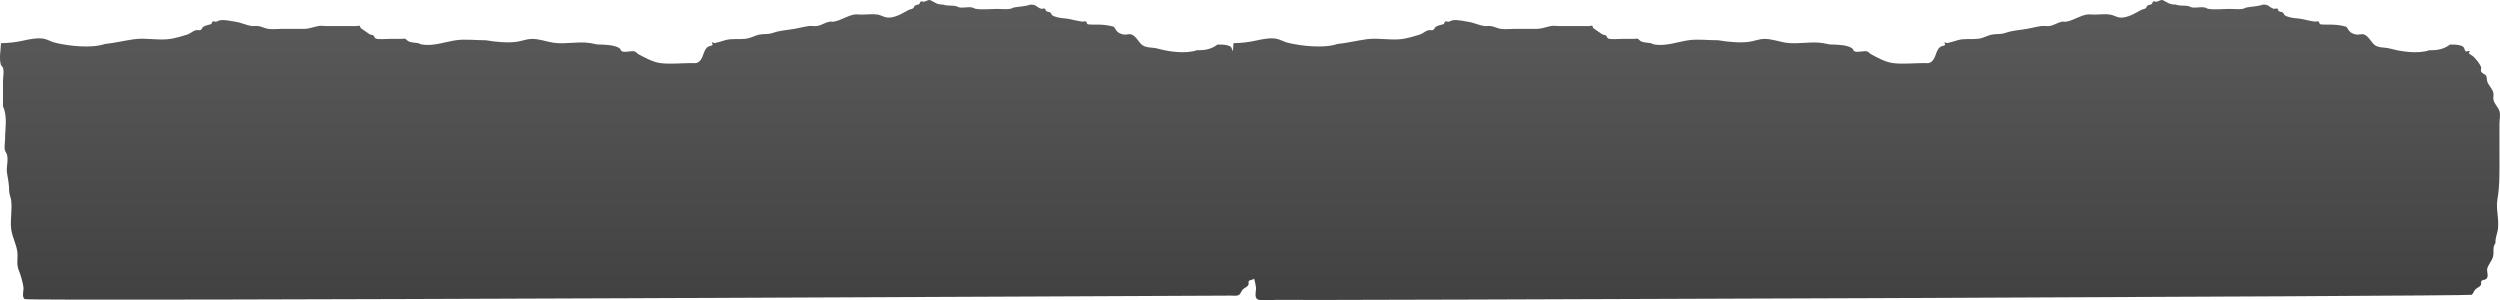 <svg version="1.1" xmlns="http://www.w3.org/2000/svg" xmlns:xlink="http://www.w3.org/1999/xlink" width="1096.324" height="131.726" viewBox="0,0,1096.324,131.726"><defs><linearGradient x1="270.11" y1="189.759" x2="270.11" y2="328.309" gradientUnits="userSpaceOnUse" id="color-1"><stop offset="0" stop-color="#5b5b5b"/><stop offset="1" stop-color="#404040"/></linearGradient><linearGradient x1="810.61" y1="189.759" x2="810.61" y2="328.309" gradientUnits="userSpaceOnUse" id="color-2"><stop offset="0" stop-color="#5b5b5b"/><stop offset="1" stop-color="#404040"/></linearGradient></defs><g transform="translate(7.802,-189.759)"><g data-paper-data="{&quot;isPaintingLayer&quot;:true}" fill-rule="nonzero" stroke="none" stroke-width="0.5" stroke-linecap="butt" stroke-linejoin="miter" stroke-miterlimit="10" stroke-dasharray="" stroke-dashoffset="0" style="mix-blend-mode: normal"><path d="M-7.42,218.169c-0.853,-2.876 -0.023,-6.477 0.034,-9.482c3.282,-0.036 6.657,-0.408 9.791,-1.125c2.476,-0.566 6.459,-1.375 9.164,-0.789c1.685,0.365 3.04,1.277 4.7,1.693c6.008,1.508 16.11,2.593 21.943,0.581c4.407,-0.444 8.601,-1.516 12.937,-2.104c5.142,-0.698 10.955,0.697 16.002,-0.157c2.093,-0.354 5.25,-1.233 7.19,-1.878c1.399,-0.465 2.313,-1.517 3.758,-1.907c0.637,-0.172 1.477,0.179 2.047,-0.083c0.639,-0.294 0.608,-1.006 1.145,-1.386c0.94,-0.665 2.417,-0.811 3.599,-1.251c0.218,-0.372 0.182,-0.886 0.655,-1.116c0.385,-0.187 0.942,0.188 1.4,0.115c0.654,-0.104 1.151,-0.507 1.799,-0.626c2.065,-0.377 4.728,0.377 6.671,0.638c2.465,0.331 4.728,1.513 7.115,1.865c0.907,0.134 1.865,-0.088 2.781,0.011c1.567,0.17 2.871,0.975 4.411,1.239c1.637,0.28 4.006,0.024 5.702,0.024c3.299,0 6.598,-0.001 9.897,-0.001c2.597,-0.016 4.24,-0.845 6.602,-1.276c1.062,-0.194 2.197,0.024 3.295,0.024c2.999,0 5.998,-0.001 8.997,-0.001c1.499,0 3.003,0.072 4.499,-0c0.369,-0.018 0.872,-0.262 1.164,-0.105c0.404,0.217 0.216,0.714 0.515,1.001c0.09,0.087 3.781,2.65 3.904,2.714c0.48,0.251 1.207,0.234 1.634,0.528c0.544,0.375 0.413,1.076 1.07,1.351c1.167,0.487 4.704,0.139 6.108,0.139c1.795,0 3.605,0.041 5.399,-0.001c0.429,-0.01 0.907,-0.215 1.283,-0.072c0.656,0.251 0.921,0.839 1.527,1.145c1.14,0.576 2.711,0.539 4.078,0.777c0.651,0.113 1.147,0.517 1.799,0.625c5.002,0.832 10.424,-1.22 15.018,-1.879c3.956,-0.567 8.932,0.034 13.023,0.016c4.049,0.713 9.863,1.289 13.974,0.605c1.849,-0.308 3.953,-1.124 5.917,-1.196c3.401,-0.125 6.883,1.296 10.146,1.718c5.061,0.654 10.765,-0.69 15.718,0.099c1.306,0.208 2.571,0.634 3.911,0.65c2.607,0 6.973,0.226 8.952,1.604c0.54,0.376 0.485,1.109 1.14,1.382c1.514,0.632 4.238,-0.45 5.595,0.069c0.656,0.251 0.933,0.829 1.528,1.145c2.524,1.344 6.193,3.438 9.483,3.905c4.211,0.598 9.494,0.027 13.814,0.027c0.836,-0.047 1.807,0.179 2.51,-0.14c3.038,-1.376 2.296,-5.345 4.743,-7.014c0.547,-0.373 1.569,-0.352 1.994,-0.795c0.29,-0.302 -0.521,-0.798 -0.194,-1.081c0.253,-0.218 0.764,0.316 1.156,0.25c1.63,-0.273 3.115,-0.867 4.678,-1.289c2.955,-0.796 5.568,-0.235 8.676,-0.568c2.69,-0.287 4.034,-1.478 6.444,-1.893c2.198,-0.379 3.43,0.057 5.693,-0.699c3.294,-1.145 6.12,-1.19 9.62,-1.804c2.059,-0.361 3.896,-0.895 6.066,-1.204c1.309,-0.187 2.498,0.185 3.816,-0.043c1.909,-0.33 3.509,-1.561 5.398,-1.876c0.583,-0.097 1.219,0.105 1.8,0c3.181,-0.572 5.836,-2.571 8.997,-3.126c1.063,-0.187 2.193,0.025 3.289,0.025c2.042,0 4.923,-0.37 6.888,-0.024c2.326,0.409 3.273,1.677 6.019,1.252c2.958,-0.458 5.411,-2.091 7.676,-3.279c0.592,-0.31 1.367,-0.322 1.893,-0.685c0.476,-0.328 0.426,-0.921 0.9,-1.251c0.474,-0.33 1.33,-0.292 1.799,-0.625c0.404,-0.287 0.253,-0.924 0.726,-1.155c0.385,-0.187 0.942,0.188 1.4,0.115c0.954,-0.152 1.945,-1.035 2.772,-0.672c2.239,0.984 2.62,1.923 5.605,1.923c2.073,0.72 3.369,0.256 5.398,0.626c0.649,0.118 1.147,0.517 1.8,0.626c1.697,0.282 3.736,-0.303 5.398,0c0.649,0.118 1.147,0.517 1.8,0.626c2.756,0.459 6.466,0.026 9.307,0.026c1.709,0 4.056,0.25 5.708,-0.025c0.652,-0.109 1.149,-0.512 1.799,-0.625c2.452,-0.426 4.856,-0.437 7.197,-1.25c2.602,0 2.286,1.03 4.572,1.83c0.479,0.168 1.16,-0.275 1.606,-0.069c0.481,0.223 0.251,0.829 0.655,1.116c0.469,0.333 1.325,0.296 1.799,0.626c0.474,0.33 0.415,0.929 0.9,1.251c0.611,0.405 1.458,0.602 2.237,0.829c1.472,0.428 3.143,0.396 4.689,0.669c2.094,0.37 4.045,0.961 6.253,1.233c0.477,0.059 1.051,-0.294 1.447,-0.1c0.552,0.27 0.331,1.019 0.913,1.257c0.41,0.168 3.597,0.145 4.308,0.14c2.269,-0.014 5.084,0.307 7.143,0.977c1.04,1.619 1.471,2.829 4.243,3.377c1.088,0.215 2.379,-0.395 3.392,-0.046c2.207,0.759 3.222,3.682 4.961,4.801c1.865,1.2 4.388,0.802 6.603,1.424c4.723,1.327 12.25,2.407 17.153,0.703c3.815,0.064 6.434,-0.531 9.084,-2.507c0.232,0.047 0.502,0.03 0.502,0.03l0.9,0c0,0 0,-0 0,-0c0.001,-0 0.007,-0 0.015,-0c1.201,-0.018 3.593,0.246 4.388,1.007c0.589,0.564 0.386,1.459 1.105,1.944c0.393,0.265 1.23,-0.353 1.634,-0.098c0.343,0.217 -0.494,0.656 -0.292,0.947c0.413,0.594 1.386,0.911 1.951,1.441c1.101,1.03 3.029,3.42 3.38,4.671c0.185,0.661 -0.297,1.396 0.067,2.02c0.356,0.611 1.301,0.96 1.951,1.441c0.621,0.837 0.397,1.865 0.678,2.786c0.507,1.662 2.282,3.219 2.683,4.947c0.255,1.099 -0.219,2.249 0.098,3.34c0.482,1.66 2.161,3.26 2.62,4.856c0.465,1.613 -0.036,3.764 -0.036,5.414c0,4.814 0,9.631 0,14.446c0,6.24 0.186,12.427 -0.89,18.59c-0.823,4.716 1.134,9.762 -0.037,14.439c-0.434,1.734 -0.9,3.036 -0.837,4.85c-1.449,2.015 -0.496,3.819 -1.053,5.967c-0.474,1.829 -2.135,3.518 -2.565,5.356c-0.251,1.076 0.879,3.607 -0.522,4.491c-0.567,0.358 -1.578,0.348 -1.993,0.796c-0.399,0.429 0.006,1.032 -0.166,1.529c-0.38,1.098 -1.513,1.263 -2.48,2.169c-0.758,0.709 -0.806,1.732 -1.659,2.387c-0.814,0.624 -2.721,0.354 -3.544,0.351c-2.65,-0.01 -527.504,2.582 -529.024,1.526c-1.357,-0.943 -0.366,-3.952 -0.512,-5.062c-0.305,-2.323 -1.077,-4.889 -1.893,-7.144c-1.371,-2.799 -0.462,-5.586 -0.806,-8.489c-0.398,-3.356 -2.296,-6.622 -2.697,-9.992c-0.494,-4.145 0.489,-8.378 -0.002,-12.524c-0.176,-1.489 -0.901,-2.831 -0.895,-4.346c-0.004,-2.612 -0.449,-5.006 -0.908,-7.56c-0.484,-2.692 0.694,-5.602 -0.056,-8.274c-0.171,-0.61 -0.674,-1.16 -0.851,-1.769c-0.426,-1.466 0.017,-3.361 0.017,-4.853c0,-4.6 1.183,-10.166 -0.917,-14.536c0.059,-3.702 0.018,-7.406 0.018,-11.108c0,-1.783 0.565,-4.101 -0.036,-5.845c-0.156,-0.453 -0.764,-0.794 -0.9,-1.251z" data-paper-data="{&quot;noHover&quot;:false,&quot;origItem&quot;:[&quot;Path&quot;,{&quot;applyMatrix&quot;:true,&quot;segments&quot;:[[[-53.82787,217.19842],[0,0],[0.15052,0.73]],[[-52.82787,219.19842],[-0.17354,-0.72487],[0.66763,2.78872]],[[-52.78774,228.54305],[0,-2.85114],[0,5.91934]],[[-52.80711,246.30278],[0.06515,-5.91895],[2.33409,6.98741]],[[-51.78774,269.54305],[0,-7.35647],[0,2.38704]],[[-51.80711,277.30278],[-0.47328,-2.34412],[0.19674,0.97445]],[[-50.86139,280.13121],[-0.19043,-0.9757],[0.83399,4.27313]],[[-50.79898,293.35978],[-0.53822,-4.30479],[0.51065,4.08426]],[[-49.7895,305.44623],[-0.004,-4.1766],[-0.00697,2.42373]],[[-48.79504,312.39525],[-0.19603,-2.38043],[0.54604,6.63065]],[[-48.79285,332.41934],[-0.54861,-6.62876],[0.44609,5.38997]],[[-45.79504,348.39525],[-0.442,-5.36723],[0.38234,4.64279]],[[-44.89949,361.96763],[-1.52444,-4.47589],[0.90715,3.60638]],[[-42.79563,373.38947],[-0.33929,-3.7151],[0.16206,1.77448]],[[-42.22709,381.48239],[-1.50827,-1.50827],[1.68905,1.68905]],[[-33.21303,382.04491],[-2.07122,-0.1033],[9.01203,0.44948]],[[-6.40757,385.20626],[-9.00122,-0.53177],[10.72437,0.63357]],[[25.69704,387.92971],[-10.70725,-0.59831],[9.69874,0.54196]],[[54.78863,388.90182],[-9.71242,-0.69374],[10.65091,0.76092]],[[86.71093,390.93725],[-10.64718,-0.60045],[5.68085,0.32038]],[[103.78697,391.0449],[-5.67763,-0.28317],[3.98862,0.19893]],[[115.67866,391.96093],[-4.00392,-0.02761],[7.74453,0.05761]],[[138.73335,393.04089],[-7.71991,-0.32221],[12.58618,0.52533]],[[176.63753,393.0449],[-12.5987,-0.01193],[19.89464,-2.00226]],[[236.52957,389.19951],[-19.79358,2.80988],[14.60352,-0.32616]],[[280.61904,389.04594],[-14.55369,1.08128],[5.77703,-0.42921]],[[297.71225,388.04304],[-5.82294,0],[14.69816,0]],[[341.56661,385.05126],[-14.6671,0.61395],[5.99986,-0.25115]],[[359.47017,384.5102],[-5.99586,0.54131],[9.34789,-0.84393]],[[387.60826,382.0478],[-9.37848,0.39134],[10.6574,-0.4447]],[[419.53321,381.45346],[-10.6316,1.06316],[11.9479,-1.18879]],[[455.58852,381.04815],[-11.90958,1.19482],[7.76176,-0.77869]],[[478.71224,380.04304],[-7.83541,0],[19.61698,0]],[[537.56443,380.05034],[-19.61681,-0.07732],[2.87091,-0.58183]],[[545.71224,379.04304],[-2.94595,-0.01666],[0.9149,0.00518]],[[549.65158,378.48238],[-0.90451,0.99842],[0.94856,-1.04704]],[[551.49538,374.66597],[-0.84253,1.13412],[1.07582,-1.44815]],[[554.25237,371.19841],[-0.42241,1.75606],[0.19106,-0.7943]],[[554.43627,368.75444],[-0.44313,0.68634],[0.46187,-0.71537]],[[556.65159,367.48238],[-0.63053,0.57229],[1.55743,-1.4136]],[[557.23162,360.30277],[-0.27918,1.72038],[0.47707,-2.93986]],[[560.08203,351.73912],[-0.52727,2.92414],[0.61941,-3.43514]],[[561.25237,342.19841],[-1.61095,3.2219],[-0.07029,-2.89973]],[[562.1823,334.44468],[-0.48283,2.77313],[1.30216,-7.47902]],[[562.22348,311.35976],[-0.91485,7.5409],[1.19556,-9.85469]],[[563.21224,281.6386],[0,9.97865],[0,-7.69852]],[[563.21224,258.54303],[0,7.69852],[0,-2.63769]],[[563.25237,249.88766],[0.51634,2.5799],[-0.51071,-2.55176]],[[560.33995,242.12404],[0.53527,2.65515],[-0.35188,-1.7455]],[[560.23161,236.7833],[0.28363,1.75788],[-0.44583,-2.7632]],[[557.24933,228.87454],[0.56362,2.65782],[-0.3124,-1.47318]],[[556.49537,224.42009],[0.69036,1.33838],[-0.72299,-0.76768]],[[554.32641,222.11705],[0.39622,0.97727],[-0.40456,-0.99786]],[[554.25236,218.88765],[0.20602,1.05686],[-0.39,-2.00065]],[[550.49537,211.42009],[1.22328,1.64626],[-0.62896,-0.84644]],[[548.32641,209.11705],[0.45874,0.94953],[-0.22445,-0.46459]],[[548.65157,207.60369],[0.3816,0.34728],[-0.44944,-0.40903]],[[546.83516,207.75989],[0.43633,0.423],[-0.79984,-0.77541]],[[545.60673,204.65186],[0.65458,0.90139],[-0.88296,-1.2159]],[[540.72978,203.04263],[1.33458,-0.02811],[-0.00983,0.00033]],[[540.7126,203.04302],[0.00146,-0.00001],[-0.00013,0]],[[540.71222,203.04303],[0.00013,0],[0,0]],[539.71222,203.04303],[[539.2502,202.96766],[0.25776,0.07537],[-2.94503,3.15937]],[[529.05688,207.0029],[4.24051,0.10279],[-5.44961,2.72481]],[[509.99092,205.88026],[5.25022,2.12132],[-2.46182,-0.99468]],[[502.65159,203.60369],[2.07309,1.91813],[-1.93254,-1.78809]],[[497.13823,195.92885],[2.45334,1.21389],[-1.12673,-0.55749]],[[493.36763,196.0029],[1.20915,0.34391],[-3.08179,-0.87652]],[[488.6516,190.60369],[1.15593,2.58857],[-2.28885,-1.07098]],[[480.71226,189.04303],[2.52175,-0.02174],[-0.79003,0.00681]],[[475.92366,188.81901],[0.45622,0.26788],[-0.64713,-0.37999]],[[474.90852,186.80953],[0.61332,0.43244],[-0.44025,-0.31041]],[[473.30042,186.96938],[0.53042,0.09396],[-2.45413,-0.43471]],[[466.35027,184.9987],[2.32787,0.59154],[-1.71894,-0.4368]],[[461.13824,183.92885],[1.6359,0.68511],[-0.86633,-0.36281]],[[458.6516,182.60369],[0.67969,0.64821],[-0.53939,-0.51441]],[[457.6516,180.60369],[0.52705,0.52705],[-0.52705,-0.52705]],[[455.6516,179.60369],[0.52159,0.53244],[-0.4496,-0.45895]],[[454.92366,177.81901],[0.53465,0.35627],[-0.49619,-0.33065]],[[453.13823,177.92885],[0.53254,0.26821],[-2.54139,-1.27994]],[[448.05688,175.0029],[2.89253,0],[-2.603,1.3015]],[[440.05688,177.0029],[2.72543,-0.68136],[-0.7231,0.18078]],[[438.05688,178.0029],[0.72487,-0.17354],[-1.83696,0.43978]],[[431.71225,178.04303],[1.89965,0],[-3.15828,0]],[[421.36762,178.0029],[3.0632,0.73335],[-0.72487,-0.17354]],[[419.36762,177.0029],[0.72091,0.18931],[-1.84748,-0.48514]],[[413.36762,177.0029],[1.88624,0.45157],[-0.72487,-0.17354]],[[411.36762,176.0029],[0.72091,0.18931],[-2.25535,-0.59224]],[[405.36762,175.0029],[2.30392,1.15196],[-3.31848,0]],[[399.13822,171.92885],[2.4892,1.57415],[-0.91932,-0.58137]],[[396.05687,173.0029],[1.06017,-0.2433],[-0.50905,0.11683]],[[394.50084,172.819],[0.42769,-0.29976],[-0.52612,0.36875]],[[393.7729,174.60368],[0.4496,-0.45895],[-0.52159,0.53244]],[[391.7729,175.60368],[0.52705,-0.52705],[-0.52705,0.52705]],[[390.7729,177.60368],[0.52932,-0.52476],[-0.58489,0.57985]],[[388.58931,178.75988],[0.65748,-0.49602],[-2.51831,1.89987]],[[380.05687,184.00289],[3.28794,-0.73307],[-3.05184,0.68043]],[[373.36761,182.00289],[2.58493,0.65349],[-2.18436,-0.55222]],[[365.71224,182.04302],[2.26973,0],[-1.21853,0]],[[362.05687,182.00289],[1.18136,-0.29865],[-3.51362,0.88827]],[[352.05687,187.00289],[3.53588,-0.91395],[-0.64545,0.16684]],[[350.05687,187.00289],[0.64826,-0.15559],[-2.09992,0.50401]],[[344.05687,190.00289],[2.12171,-0.52815],[-1.46445,0.36454]],[[339.81618,190.072],[1.4555,-0.29879],[-2.41225,0.49518]],[[333.07423,191.99868],[2.28923,-0.57713],[-3.89036,0.98079]],[[322.38306,194.88466],[3.66124,-1.83063],[-2.51486,1.20893]],[[316.05687,196.00289],[2.44305,-0.60634],[-2.67963,0.66505]],[[308.89552,199.03178],[2.98991,-0.45956],[-3.45479,0.53101]],[[299.25504,199.94137],[3.28459,-1.2735],[-1.73795,0.67383]],[[294.05688,202.0029],[1.81212,-0.43676],[-0.43572,0.10502]],[[292.77291,201.60369],[0.2809,-0.34926],[-0.36377,0.4523]],[[292.98823,203.33163],[0.32196,-0.48295],[-0.47234,0.70851]],[[290.77291,204.60369],[0.60783,-0.59635],[-2.71967,2.66832]],[[285.50085,215.81901],[3.37637,-2.20018],[-0.78129,0.50912]],[[282.71225,216.04303],[0.92954,-0.07467],[-4.80112,0]],[[267.36762,216.0029],[4.68021,0.95601],[-3.65697,-0.747]],[[256.83518,209.75989],[2.80605,2.14881],[-0.66069,-0.50594]],[[255.13822,207.92885],[0.72923,0.40089],[-1.50779,-0.82892]],[[248.92365,207.81901],[1.683,1.01019],[-0.72812,-0.43704]],[[247.65668,205.60876],[0.59986,0.6011],[-2.19901,-2.20351]],[[237.71225,203.04303],[2.89761,0],[-1.48892,-0.02548]],[[233.36761,202.0029],[1.45154,0.33249],[-5.5055,-1.2611]],[[215.90517,201.84144],[5.62578,1.04644],[-3.62703,-0.67466]],[[204.63118,199.09257],[3.7807,-0.19945],[-2.18345,0.11519]],[[198.05687,201.0029],[2.05526,-0.49204],[-4.56939,1.09393]],[[182.52897,200.03179],[4.50016,1.13945],[-4.54678,0.02813]],[[168.05687,200.0029],[4.39731,-0.90666],[-5.10637,1.05286]],[[151.36761,203.0029],[5.55972,1.33103],[-0.72487,-0.17354]],[[149.36761,202.0029],[0.7231,0.18078],[-1.51982,-0.37996]],[[144.83517,200.75989],[1.26723,0.92106],[-0.67314,-0.48926]],[[143.13821,198.92885],[0.72923,0.40089],[-0.41786,-0.22972]],[[141.71224,199.04303],[0.47658,-0.01588],[-1.99385,0.06645]],[[135.71224,199.04303],[1.99508,0],[-1.56083,0]],[[128.92364,198.81901],[1.29741,0.77938],[-0.72994,-0.43849]],[[127.65158,196.60369],[0.60498,0.59924],[-0.47432,-0.46981]],[[125.83517,195.75989],[0.53409,0.40057],[-0.1368,-0.1026]],[[121.49537,191.42009],[0.10028,0.13912],[-0.33136,-0.45973]],[[120.92364,189.819],[0.44852,0.34638],[-0.32501,-0.251]],[[119.71224,190.04302],[0.40965,-0.02857],[-1.66263,0.11598]],[[114.71224,190.04302],[1.66667,0],[-3.33333,0]],[[104.71224,190.04302],[3.33333,0],[-1.22086,0]],[[101.04988,190.00453],[1.18098,-0.30948],[-2.62504,0.6879]],[[93.71224,192.04302],[2.8863,-0.02495],[-3.66667,0]],[[82.71224,192.04302],[3.66667,0],[-1.88519,0]],[[76.3746,192.00453],[1.81926,0.44804],[-1.71143,-0.42149]],[[71.47196,190.02365],[1.74155,0.27142],[-1.01814,-0.15867]],[[68.38072,190.00593],[1.00806,0.21352],[-2.65401,-0.56216]],[[60.47196,187.02365],[2.74035,0.52981],[-2.15996,-0.4176]],[[53.05686,186.00289],[2.29538,-0.60275],[-0.72091,0.18931]],[[51.05686,187.00289],[0.72647,-0.16672],[-0.50905,0.11683]],[[49.50083,186.81899],[0.42769,-0.29976],[-0.52612,0.36875]],[[48.77289,188.60367],[0.24265,-0.59489],[-1.31387,0.70425]],[[44.77289,190.60367],[1.04461,-1.06349],[-0.5967,0.60749]],[[43.50083,192.81899],[0.70998,-0.47012],[-0.63333,0.41937]],[[41.22596,192.9523],[0.70815,-0.27477],[-1.60696,0.62352]],[[37.04864,196.00022],[1.55479,-0.74413],[-2.15666,1.03219]],[[29.05686,199.00289],[2.32592,-0.56657],[-5.60986,1.3665]],[[11.27049,199.25322],[5.71554,-1.11619],[-4.81903,0.94111]],[[-3.10878,202.61707],[4.89851,-0.71036],[-6.48264,3.21653]],[[-27.49866,201.68643],[6.67795,2.41194],[-1.84466,-0.66625]],[[-32.72244,198.97866],[1.87248,0.58352],[-3.00662,-0.93696]],[[-42.90859,200.24029],[2.7518,-0.90575],[-3.48277,1.14634]],[[-53.79109,202.03854],[3.64853,-0.05724],[-0.06277,4.80496]],[[-53.8279,217.1984],[-0.94809,-4.59823],[0,0]]],&quot;closed&quot;:true,&quot;fillColor&quot;:[0,0,0,1]}]}" fill="url(#color-1)"/><path d="M533.08,218.169c-0.853,-2.876 -0.023,-6.477 0.034,-9.482c3.282,-0.036 6.657,-0.408 9.791,-1.125c2.476,-0.566 6.459,-1.375 9.164,-0.789c1.685,0.365 3.04,1.277 4.7,1.693c6.008,1.508 16.11,2.593 21.943,0.581c4.407,-0.444 8.601,-1.516 12.937,-2.104c5.142,-0.698 10.955,0.697 16.002,-0.157c2.093,-0.354 5.25,-1.233 7.19,-1.878c1.399,-0.465 2.313,-1.517 3.758,-1.907c0.637,-0.172 1.477,0.179 2.047,-0.083c0.639,-0.294 0.608,-1.006 1.145,-1.386c0.94,-0.665 2.417,-0.811 3.599,-1.251c0.218,-0.372 0.182,-0.886 0.655,-1.116c0.385,-0.187 0.942,0.188 1.4,0.115c0.654,-0.104 1.151,-0.507 1.799,-0.626c2.065,-0.377 4.728,0.377 6.671,0.638c2.465,0.331 4.728,1.513 7.115,1.865c0.907,0.134 1.865,-0.088 2.781,0.011c1.567,0.17 2.871,0.975 4.411,1.239c1.637,0.28 4.006,0.024 5.702,0.024c3.299,0 6.598,-0.001 9.897,-0.001c2.597,-0.016 4.24,-0.845 6.602,-1.276c1.062,-0.194 2.197,0.024 3.295,0.024c2.999,0 5.998,-0.001 8.997,-0.001c1.499,0 3.003,0.072 4.499,-0c0.369,-0.018 0.872,-0.262 1.164,-0.105c0.404,0.217 0.216,0.714 0.515,1.001c0.09,0.087 3.781,2.65 3.904,2.714c0.48,0.251 1.207,0.234 1.634,0.528c0.544,0.375 0.413,1.076 1.07,1.351c1.167,0.487 4.704,0.139 6.108,0.139c1.795,0 3.605,0.041 5.399,-0.001c0.429,-0.01 0.907,-0.215 1.283,-0.072c0.656,0.251 0.921,0.839 1.527,1.145c1.14,0.576 2.711,0.539 4.078,0.777c0.651,0.113 1.147,0.517 1.799,0.625c5.002,0.832 10.424,-1.22 15.018,-1.879c3.956,-0.567 8.932,0.034 13.023,0.016c4.049,0.713 9.863,1.289 13.974,0.605c1.849,-0.308 3.953,-1.124 5.917,-1.196c3.401,-0.125 6.883,1.296 10.146,1.718c5.061,0.654 10.765,-0.69 15.718,0.099c1.306,0.208 2.571,0.634 3.911,0.65c2.607,0 6.973,0.226 8.952,1.604c0.54,0.376 0.485,1.109 1.14,1.382c1.514,0.632 4.238,-0.45 5.595,0.069c0.656,0.251 0.933,0.829 1.528,1.145c2.524,1.344 6.193,3.438 9.483,3.905c4.211,0.598 9.494,0.027 13.814,0.027c0.836,-0.047 1.807,0.179 2.51,-0.14c3.038,-1.376 2.296,-5.345 4.743,-7.014c0.547,-0.373 1.569,-0.352 1.994,-0.795c0.29,-0.302 -0.521,-0.798 -0.194,-1.081c0.253,-0.218 0.764,0.316 1.156,0.25c1.63,-0.273 3.115,-0.867 4.678,-1.289c2.955,-0.796 5.568,-0.235 8.676,-0.568c2.69,-0.287 4.034,-1.478 6.444,-1.893c2.198,-0.379 3.43,0.057 5.693,-0.699c3.294,-1.145 6.12,-1.19 9.62,-1.804c2.059,-0.361 3.896,-0.895 6.066,-1.204c1.309,-0.187 2.498,0.185 3.816,-0.043c1.909,-0.33 3.509,-1.561 5.398,-1.876c0.583,-0.097 1.219,0.105 1.8,0c3.181,-0.572 5.836,-2.571 8.997,-3.126c1.063,-0.187 2.193,0.025 3.289,0.025c2.042,0 4.923,-0.37 6.888,-0.024c2.326,0.409 3.273,1.677 6.019,1.252c2.958,-0.458 5.411,-2.091 7.676,-3.279c0.592,-0.31 1.367,-0.322 1.893,-0.685c0.476,-0.328 0.426,-0.921 0.9,-1.251c0.474,-0.33 1.33,-0.292 1.799,-0.625c0.404,-0.287 0.253,-0.924 0.726,-1.155c0.385,-0.187 0.942,0.188 1.4,0.115c0.954,-0.152 1.945,-1.035 2.772,-0.672c2.239,0.984 2.62,1.923 5.605,1.923c2.073,0.72 3.369,0.256 5.398,0.626c0.649,0.118 1.147,0.517 1.8,0.626c1.697,0.282 3.736,-0.303 5.398,0c0.649,0.118 1.147,0.517 1.8,0.626c2.756,0.459 6.466,0.026 9.307,0.026c1.709,0 4.056,0.25 5.708,-0.025c0.652,-0.109 1.149,-0.512 1.799,-0.625c2.452,-0.426 4.856,-0.437 7.197,-1.25c2.602,0 2.286,1.03 4.572,1.83c0.479,0.168 1.16,-0.275 1.606,-0.069c0.481,0.223 0.251,0.829 0.655,1.116c0.469,0.333 1.325,0.296 1.799,0.626c0.474,0.33 0.415,0.929 0.9,1.251c0.611,0.405 1.458,0.602 2.237,0.829c1.472,0.428 3.143,0.396 4.689,0.669c2.094,0.37 4.045,0.961 6.253,1.233c0.477,0.059 1.051,-0.294 1.447,-0.1c0.552,0.27 0.331,1.019 0.913,1.257c0.41,0.168 3.597,0.145 4.308,0.14c2.269,-0.014 5.084,0.307 7.143,0.977c1.04,1.619 1.471,2.829 4.243,3.377c1.088,0.215 2.379,-0.395 3.392,-0.046c2.207,0.759 3.222,3.682 4.961,4.801c1.865,1.2 4.388,0.802 6.603,1.424c4.723,1.327 12.25,2.407 17.153,0.703c3.815,0.064 6.434,-0.531 9.084,-2.507c0.232,0.047 0.502,0.03 0.502,0.03l0.9,0c0,0 0,-0 0,-0c0.001,-0 0.007,-0 0.015,-0c1.201,-0.018 3.593,0.246 4.388,1.007c0.589,0.564 0.386,1.459 1.105,1.944c0.393,0.265 1.23,-0.353 1.634,-0.098c0.343,0.217 -0.494,0.656 -0.292,0.947c0.413,0.594 1.386,0.911 1.951,1.441c1.101,1.03 3.029,3.42 3.38,4.671c0.185,0.661 -0.297,1.396 0.067,2.02c0.356,0.611 1.301,0.96 1.951,1.441c0.621,0.837 0.397,1.865 0.678,2.786c0.507,1.662 2.282,3.219 2.683,4.947c0.255,1.099 -0.219,2.249 0.098,3.34c0.482,1.66 2.161,3.26 2.62,4.856c0.465,1.613 -0.036,3.764 -0.036,5.414c0,4.814 0,9.631 0,14.446c0,6.24 0.186,12.427 -0.89,18.59c-0.823,4.716 1.134,9.762 -0.037,14.439c-0.434,1.734 -0.9,3.036 -0.837,4.85c-1.449,2.015 -0.496,3.819 -1.053,5.967c-0.474,1.829 -2.135,3.518 -2.565,5.356c-0.251,1.076 0.879,3.607 -0.522,4.491c-0.567,0.358 -1.578,0.348 -1.993,0.796c-0.399,0.429 0.006,1.032 -0.166,1.529c-0.38,1.098 -1.513,1.263 -2.48,2.169c-0.758,0.709 -0.806,1.732 -1.659,2.387c-0.814,0.624 -516.351,2.51 -524.458,2.228c-1.863,-0.065 -6.59,0.704 -8.11,-0.352c-1.357,-0.943 -0.366,-3.952 -0.512,-5.062c-0.305,-2.323 -1.077,-4.889 -1.893,-7.144c-1.371,-2.799 -0.462,-5.586 -0.806,-8.489c-0.398,-3.356 -2.296,-6.622 -2.697,-9.992c-0.494,-4.145 0.489,-8.378 -0.002,-12.524c-0.176,-1.489 -0.901,-2.831 -0.895,-4.346c-0.004,-2.612 -0.449,-5.006 -0.908,-7.56c-0.484,-2.692 0.694,-5.602 -0.056,-8.274c-0.171,-0.61 -0.674,-1.16 -0.851,-1.769c-0.426,-1.466 0.017,-3.361 0.017,-4.853c0,-4.6 1.183,-10.166 -0.917,-14.536c0.059,-3.702 0.018,-7.406 0.018,-11.108c0,-1.783 0.565,-4.101 -0.036,-5.845c-0.156,-0.453 -0.764,-0.794 -0.9,-1.251z" data-paper-data="{&quot;noHover&quot;:false,&quot;origItem&quot;:[&quot;Path&quot;,{&quot;applyMatrix&quot;:true,&quot;segments&quot;:[[[-53.82787,217.19842],[0,0],[0.15052,0.73]],[[-52.82787,219.19842],[-0.17354,-0.72487],[0.66763,2.78872]],[[-52.78774,228.54305],[0,-2.85114],[0,5.91934]],[[-52.80711,246.30278],[0.06515,-5.91895],[2.33409,6.98741]],[[-51.78774,269.54305],[0,-7.35647],[0,2.38704]],[[-51.80711,277.30278],[-0.47328,-2.34412],[0.19674,0.97445]],[[-50.86139,280.13121],[-0.19043,-0.9757],[0.83399,4.27313]],[[-50.79898,293.35978],[-0.53822,-4.30479],[0.51065,4.08426]],[[-49.7895,305.44623],[-0.004,-4.1766],[-0.00697,2.42373]],[[-48.79504,312.39525],[-0.19603,-2.38043],[0.54604,6.63065]],[[-48.79285,332.41934],[-0.54861,-6.62876],[0.44609,5.38997]],[[-45.79504,348.39525],[-0.442,-5.36723],[0.38234,4.64279]],[[-44.89949,361.96763],[-1.52444,-4.47589],[0.90715,3.60638]],[[-42.79563,373.38947],[-0.33929,-3.7151],[0.16206,1.77448]],[[-42.22709,381.48239],[-1.50827,-1.50827],[1.68905,1.68905]],[[-33.21303,382.04491],[-2.07122,-0.1033],[9.01203,0.44948]],[[-6.40757,385.20626],[-9.00122,-0.53177],[10.72437,0.63357]],[[25.69704,387.92971],[-10.70725,-0.59831],[9.69874,0.54196]],[[54.78863,388.90182],[-9.71242,-0.69374],[10.65091,0.76092]],[[86.71093,390.93725],[-10.64718,-0.60045],[5.68085,0.32038]],[[103.78697,391.0449],[-5.67763,-0.28317],[3.98862,0.19893]],[[115.67866,391.96093],[-4.00392,-0.02761],[7.74453,0.05761]],[[138.73335,393.04089],[-7.71991,-0.32221],[12.58618,0.52533]],[[176.63753,393.0449],[-12.5987,-0.01193],[19.89464,-2.00226]],[[236.52957,389.19951],[-19.79358,2.80988],[14.60352,-0.32616]],[[280.61904,389.04594],[-14.55369,1.08128],[5.77703,-0.42921]],[[297.71225,388.04304],[-5.82294,0],[14.69816,0]],[[341.56661,385.05126],[-14.6671,0.61395],[5.99986,-0.25115]],[[359.47017,384.5102],[-5.99586,0.54131],[9.34789,-0.84393]],[[387.60826,382.0478],[-9.37848,0.39134],[10.6574,-0.4447]],[[419.53321,381.45346],[-10.6316,1.06316],[11.9479,-1.18879]],[[455.58852,381.04815],[-11.90958,1.19482],[7.76176,-0.77869]],[[478.71224,380.04304],[-7.83541,0],[19.61698,0]],[[537.56443,380.05034],[-19.61681,-0.07732],[2.87091,-0.58183]],[[545.71224,379.04304],[-2.94595,-0.01666],[0.9149,0.00518]],[[549.65158,378.48238],[-0.90451,0.99842],[0.94856,-1.04704]],[[551.49538,374.66597],[-0.84253,1.13412],[1.07582,-1.44815]],[[554.25237,371.19841],[-0.42241,1.75606],[0.19106,-0.7943]],[[554.43627,368.75444],[-0.44313,0.68634],[0.46187,-0.71537]],[[556.65159,367.48238],[-0.63053,0.57229],[1.55743,-1.4136]],[[557.23162,360.30277],[-0.27918,1.72038],[0.47707,-2.93986]],[[560.08203,351.73912],[-0.52727,2.92414],[0.61941,-3.43514]],[[561.25237,342.19841],[-1.61095,3.2219],[-0.07029,-2.89973]],[[562.1823,334.44468],[-0.48283,2.77313],[1.30216,-7.47902]],[[562.22348,311.35976],[-0.91485,7.5409],[1.19556,-9.85469]],[[563.21224,281.6386],[0,9.97865],[0,-7.69852]],[[563.21224,258.54303],[0,7.69852],[0,-2.63769]],[[563.25237,249.88766],[0.51634,2.5799],[-0.51071,-2.55176]],[[560.33995,242.12404],[0.53527,2.65515],[-0.35188,-1.7455]],[[560.23161,236.7833],[0.28363,1.75788],[-0.44583,-2.7632]],[[557.24933,228.87454],[0.56362,2.65782],[-0.3124,-1.47318]],[[556.49537,224.42009],[0.69036,1.33838],[-0.72299,-0.76768]],[[554.32641,222.11705],[0.39622,0.97727],[-0.40456,-0.99786]],[[554.25236,218.88765],[0.20602,1.05686],[-0.39,-2.00065]],[[550.49537,211.42009],[1.22328,1.64626],[-0.62896,-0.84644]],[[548.32641,209.11705],[0.45874,0.94953],[-0.22445,-0.46459]],[[548.65157,207.60369],[0.3816,0.34728],[-0.44944,-0.40903]],[[546.83516,207.75989],[0.43633,0.423],[-0.79984,-0.77541]],[[545.60673,204.65186],[0.65458,0.90139],[-0.88296,-1.2159]],[[540.72978,203.04263],[1.33458,-0.02811],[-0.00983,0.00033]],[[540.7126,203.04302],[0.00146,-0.00001],[-0.00013,0]],[[540.71222,203.04303],[0.00013,0],[0,0]],[539.71222,203.04303],[[539.2502,202.96766],[0.25776,0.07537],[-2.94503,3.15937]],[[529.05688,207.0029],[4.24051,0.10279],[-5.44961,2.72481]],[[509.99092,205.88026],[5.25022,2.12132],[-2.46182,-0.99468]],[[502.65159,203.60369],[2.07309,1.91813],[-1.93254,-1.78809]],[[497.13823,195.92885],[2.45334,1.21389],[-1.12673,-0.55749]],[[493.36763,196.0029],[1.20915,0.34391],[-3.08179,-0.87652]],[[488.6516,190.60369],[1.15593,2.58857],[-2.28885,-1.07098]],[[480.71226,189.04303],[2.52175,-0.02174],[-0.79003,0.00681]],[[475.92366,188.81901],[0.45622,0.26788],[-0.64713,-0.37999]],[[474.90852,186.80953],[0.61332,0.43244],[-0.44025,-0.31041]],[[473.30042,186.96938],[0.53042,0.09396],[-2.45413,-0.43471]],[[466.35027,184.9987],[2.32787,0.59154],[-1.71894,-0.4368]],[[461.13824,183.92885],[1.6359,0.68511],[-0.86633,-0.36281]],[[458.6516,182.60369],[0.67969,0.64821],[-0.53939,-0.51441]],[[457.6516,180.60369],[0.52705,0.52705],[-0.52705,-0.52705]],[[455.6516,179.60369],[0.52159,0.53244],[-0.4496,-0.45895]],[[454.92366,177.81901],[0.53465,0.35627],[-0.49619,-0.33065]],[[453.13823,177.92885],[0.53254,0.26821],[-2.54139,-1.27994]],[[448.05688,175.0029],[2.89253,0],[-2.603,1.3015]],[[440.05688,177.0029],[2.72543,-0.68136],[-0.7231,0.18078]],[[438.05688,178.0029],[0.72487,-0.17354],[-1.83696,0.43978]],[[431.71225,178.04303],[1.89965,0],[-3.15828,0]],[[421.36762,178.0029],[3.0632,0.73335],[-0.72487,-0.17354]],[[419.36762,177.0029],[0.72091,0.18931],[-1.84748,-0.48514]],[[413.36762,177.0029],[1.88624,0.45157],[-0.72487,-0.17354]],[[411.36762,176.0029],[0.72091,0.18931],[-2.25535,-0.59224]],[[405.36762,175.0029],[2.30392,1.15196],[-3.31848,0]],[[399.13822,171.92885],[2.4892,1.57415],[-0.91932,-0.58137]],[[396.05687,173.0029],[1.06017,-0.2433],[-0.50905,0.11683]],[[394.50084,172.819],[0.42769,-0.29976],[-0.52612,0.36875]],[[393.7729,174.60368],[0.4496,-0.45895],[-0.52159,0.53244]],[[391.7729,175.60368],[0.52705,-0.52705],[-0.52705,0.52705]],[[390.7729,177.60368],[0.52932,-0.52476],[-0.58489,0.57985]],[[388.58931,178.75988],[0.65748,-0.49602],[-2.51831,1.89987]],[[380.05687,184.00289],[3.28794,-0.73307],[-3.05184,0.68043]],[[373.36761,182.00289],[2.58493,0.65349],[-2.18436,-0.55222]],[[365.71224,182.04302],[2.26973,0],[-1.21853,0]],[[362.05687,182.00289],[1.18136,-0.29865],[-3.51362,0.88827]],[[352.05687,187.00289],[3.53588,-0.91395],[-0.64545,0.16684]],[[350.05687,187.00289],[0.64826,-0.15559],[-2.09992,0.50401]],[[344.05687,190.00289],[2.12171,-0.52815],[-1.46445,0.36454]],[[339.81618,190.072],[1.4555,-0.29879],[-2.41225,0.49518]],[[333.07423,191.99868],[2.28923,-0.57713],[-3.89036,0.98079]],[[322.38306,194.88466],[3.66124,-1.83063],[-2.51486,1.20893]],[[316.05687,196.00289],[2.44305,-0.60634],[-2.67963,0.66505]],[[308.89552,199.03178],[2.98991,-0.45956],[-3.45479,0.53101]],[[299.25504,199.94137],[3.28459,-1.2735],[-1.73795,0.67383]],[[294.05688,202.0029],[1.81212,-0.43676],[-0.43572,0.10502]],[[292.77291,201.60369],[0.2809,-0.34926],[-0.36377,0.4523]],[[292.98823,203.33163],[0.32196,-0.48295],[-0.47234,0.70851]],[[290.77291,204.60369],[0.60783,-0.59635],[-2.71967,2.66832]],[[285.50085,215.81901],[3.37637,-2.20018],[-0.78129,0.50912]],[[282.71225,216.04303],[0.92954,-0.07467],[-4.80112,0]],[[267.36762,216.0029],[4.68021,0.95601],[-3.65697,-0.747]],[[256.83518,209.75989],[2.80605,2.14881],[-0.66069,-0.50594]],[[255.13822,207.92885],[0.72923,0.40089],[-1.50779,-0.82892]],[[248.92365,207.81901],[1.683,1.01019],[-0.72812,-0.43704]],[[247.65668,205.60876],[0.59986,0.6011],[-2.19901,-2.20351]],[[237.71225,203.04303],[2.89761,0],[-1.48892,-0.02548]],[[233.36761,202.0029],[1.45154,0.33249],[-5.5055,-1.2611]],[[215.90517,201.84144],[5.62578,1.04644],[-3.62703,-0.67466]],[[204.63118,199.09257],[3.7807,-0.19945],[-2.18345,0.11519]],[[198.05687,201.0029],[2.05526,-0.49204],[-4.56939,1.09393]],[[182.52897,200.03179],[4.50016,1.13945],[-4.54678,0.02813]],[[168.05687,200.0029],[4.39731,-0.90666],[-5.10637,1.05286]],[[151.36761,203.0029],[5.55972,1.33103],[-0.72487,-0.17354]],[[149.36761,202.0029],[0.7231,0.18078],[-1.51982,-0.37996]],[[144.83517,200.75989],[1.26723,0.92106],[-0.67314,-0.48926]],[[143.13821,198.92885],[0.72923,0.40089],[-0.41786,-0.22972]],[[141.71224,199.04303],[0.47658,-0.01588],[-1.99385,0.06645]],[[135.71224,199.04303],[1.99508,0],[-1.56083,0]],[[128.92364,198.81901],[1.29741,0.77938],[-0.72994,-0.43849]],[[127.65158,196.60369],[0.60498,0.59924],[-0.47432,-0.46981]],[[125.83517,195.75989],[0.53409,0.40057],[-0.1368,-0.1026]],[[121.49537,191.42009],[0.10028,0.13912],[-0.33136,-0.45973]],[[120.92364,189.819],[0.44852,0.34638],[-0.32501,-0.251]],[[119.71224,190.04302],[0.40965,-0.02857],[-1.66263,0.11598]],[[114.71224,190.04302],[1.66667,0],[-3.33333,0]],[[104.71224,190.04302],[3.33333,0],[-1.22086,0]],[[101.04988,190.00453],[1.18098,-0.30948],[-2.62504,0.6879]],[[93.71224,192.04302],[2.8863,-0.02495],[-3.66667,0]],[[82.71224,192.04302],[3.66667,0],[-1.88519,0]],[[76.3746,192.00453],[1.81926,0.44804],[-1.71143,-0.42149]],[[71.47196,190.02365],[1.74155,0.27142],[-1.01814,-0.15867]],[[68.38072,190.00593],[1.00806,0.21352],[-2.65401,-0.56216]],[[60.47196,187.02365],[2.74035,0.52981],[-2.15996,-0.4176]],[[53.05686,186.00289],[2.29538,-0.60275],[-0.72091,0.18931]],[[51.05686,187.00289],[0.72647,-0.16672],[-0.50905,0.11683]],[[49.50083,186.81899],[0.42769,-0.29976],[-0.52612,0.36875]],[[48.77289,188.60367],[0.24265,-0.59489],[-1.31387,0.70425]],[[44.77289,190.60367],[1.04461,-1.06349],[-0.5967,0.60749]],[[43.50083,192.81899],[0.70998,-0.47012],[-0.63333,0.41937]],[[41.22596,192.9523],[0.70815,-0.27477],[-1.60696,0.62352]],[[37.04864,196.00022],[1.55479,-0.74413],[-2.15666,1.03219]],[[29.05686,199.00289],[2.32592,-0.56657],[-5.60986,1.3665]],[[11.27049,199.25322],[5.71554,-1.11619],[-4.81903,0.94111]],[[-3.10878,202.61707],[4.89851,-0.71036],[-6.48264,3.21653]],[[-27.49866,201.68643],[6.67795,2.41194],[-1.84466,-0.66625]],[[-32.72244,198.97866],[1.87248,0.58352],[-3.00662,-0.93696]],[[-42.90859,200.24029],[2.7518,-0.90575],[-3.48277,1.14634]],[[-53.79109,202.03854],[3.64853,-0.05724],[-0.06277,4.80496]],[[-53.8279,217.1984],[-0.94809,-4.59823],[0,0]]],&quot;closed&quot;:true,&quot;fillColor&quot;:[0,0,0,1]}]}" fill="url(#color-2)"/></g></g></svg>